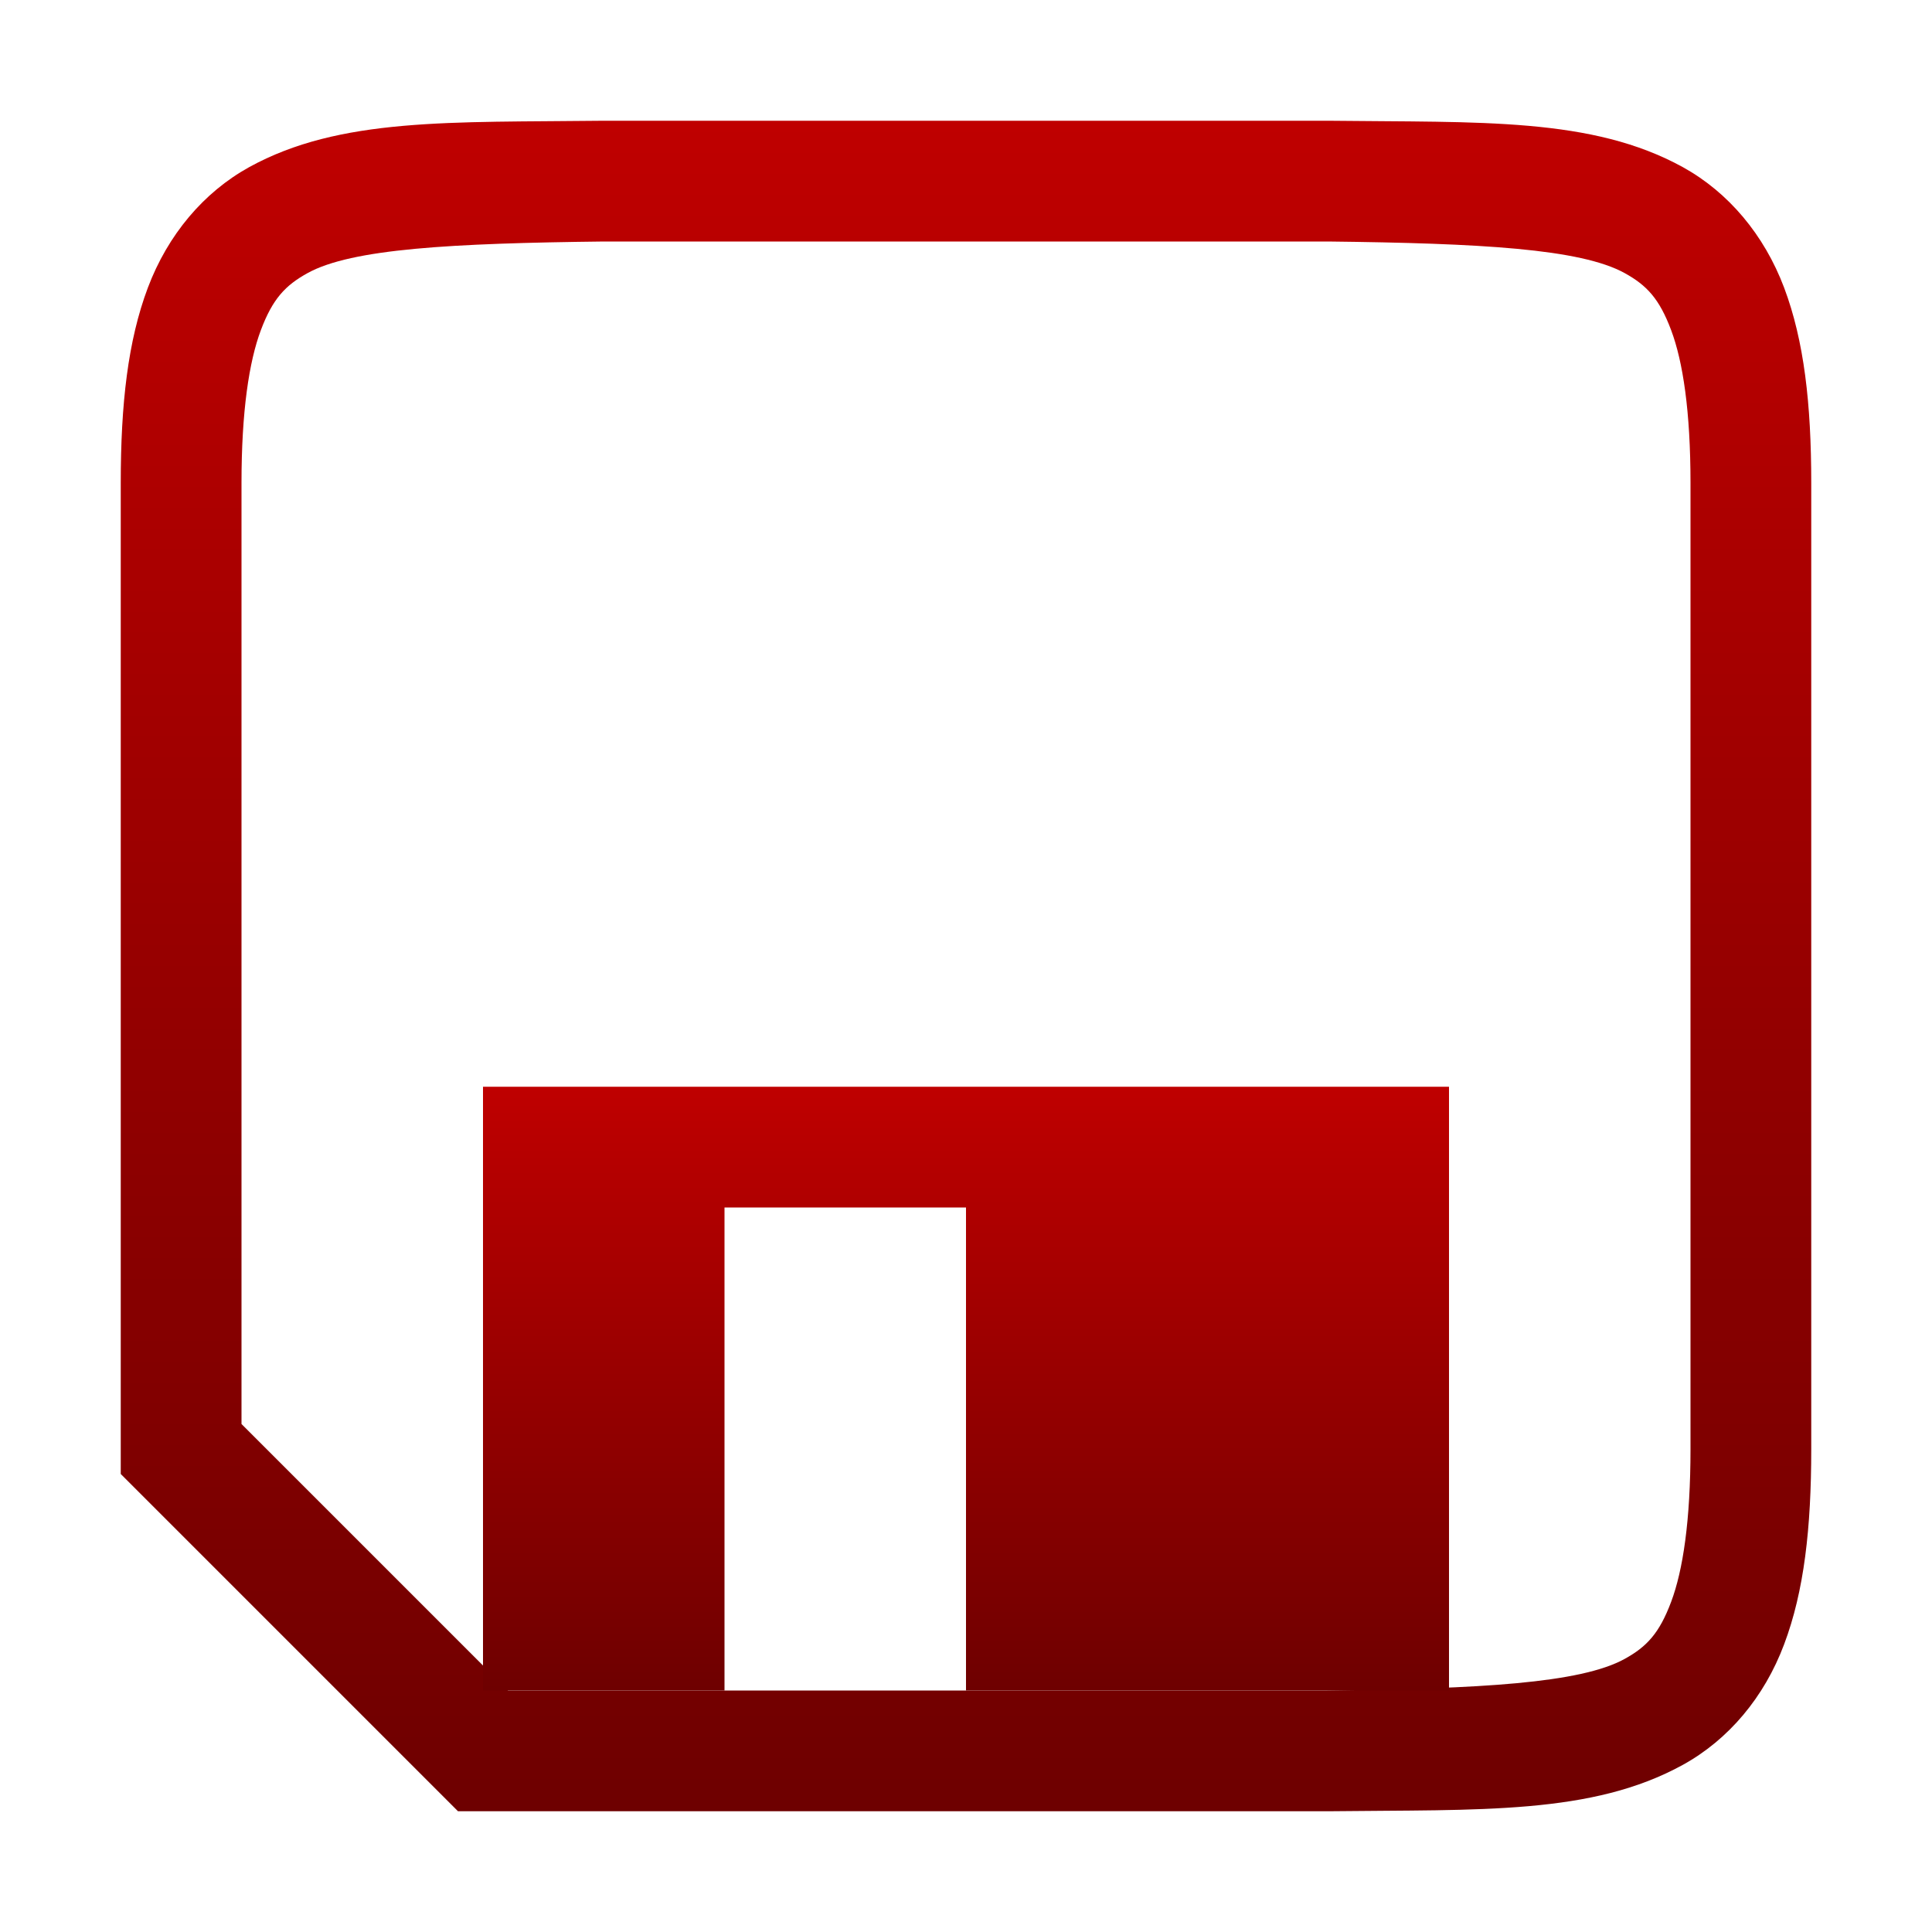<svg xmlns="http://www.w3.org/2000/svg" xmlns:xlink="http://www.w3.org/1999/xlink" width="64" height="64" viewBox="0 0 64 64" version="1.1">
<defs>
<linearGradient id="linear0" gradientUnits="userSpaceOnUse" x1="0" y1="0" x2="0" y2="1" gradientTransform="matrix(56,0,0,56,4,4)">
<stop offset="0" style="stop-color:#bf0000;stop-opacity:1;"/>
<stop offset="1" style="stop-color:#6e0000;stop-opacity:1;"/>
</linearGradient>
<linearGradient id="linear1" gradientUnits="userSpaceOnUse" x1="0" y1="0" x2="0" y2="1" gradientTransform="matrix(32,0,0,20,16,36)">
<stop offset="0" style="stop-color:#bf0000;stop-opacity:1;"/>
<stop offset="1" style="stop-color:#6e0000;stop-opacity:1;"/>
</linearGradient>
</defs>
<g id="surface1">
<path style=" stroke:none;fill-rule:nonzero;fill:url(#linear0);" d="M 19.977 4 C 14.945 4.059 11.262 3.879 8.25 5.539 C 6.746 6.371 5.559 7.777 4.898 9.531 C 4.238 11.285 4 13.371 4 16 L 4 48.828 L 15.172 60 L 44.023 60 C 49.059 59.941 52.738 60.121 55.75 58.461 C 57.258 57.629 58.445 56.223 59.102 54.469 C 59.762 52.715 60 50.629 60 48 L 60 16 C 60 13.371 59.762 11.285 59.102 9.531 C 58.441 7.777 57.254 6.371 55.75 5.539 C 52.738 3.879 49.055 4.059 44.023 4 Z M 20 8 L 44 8 C 49.035 8.059 52.355 8.238 53.82 9.047 C 54.555 9.453 54.969 9.898 55.359 10.938 C 55.75 11.977 56 13.629 56 16 L 56 48 C 56 50.371 55.75 52.023 55.359 53.062 C 54.969 54.102 54.555 54.547 53.82 54.953 C 52.352 55.762 49.031 55.941 43.977 56 L 16.828 56 L 8 47.172 L 8 16 C 8 13.629 8.25 11.977 8.641 10.938 C 9.031 9.898 9.453 9.453 10.188 9.047 C 11.652 8.238 14.965 8.059 20 8 Z M 20 8 "/>
<path style=" stroke:none;fill-rule:nonzero;fill:url(#linear1);" d="M 16 36 L 16 56 L 24 56 L 24 40 L 32 40 L 32 56 L 48 56 L 48 36 Z M 16 36 "/>
</g>
</svg>

